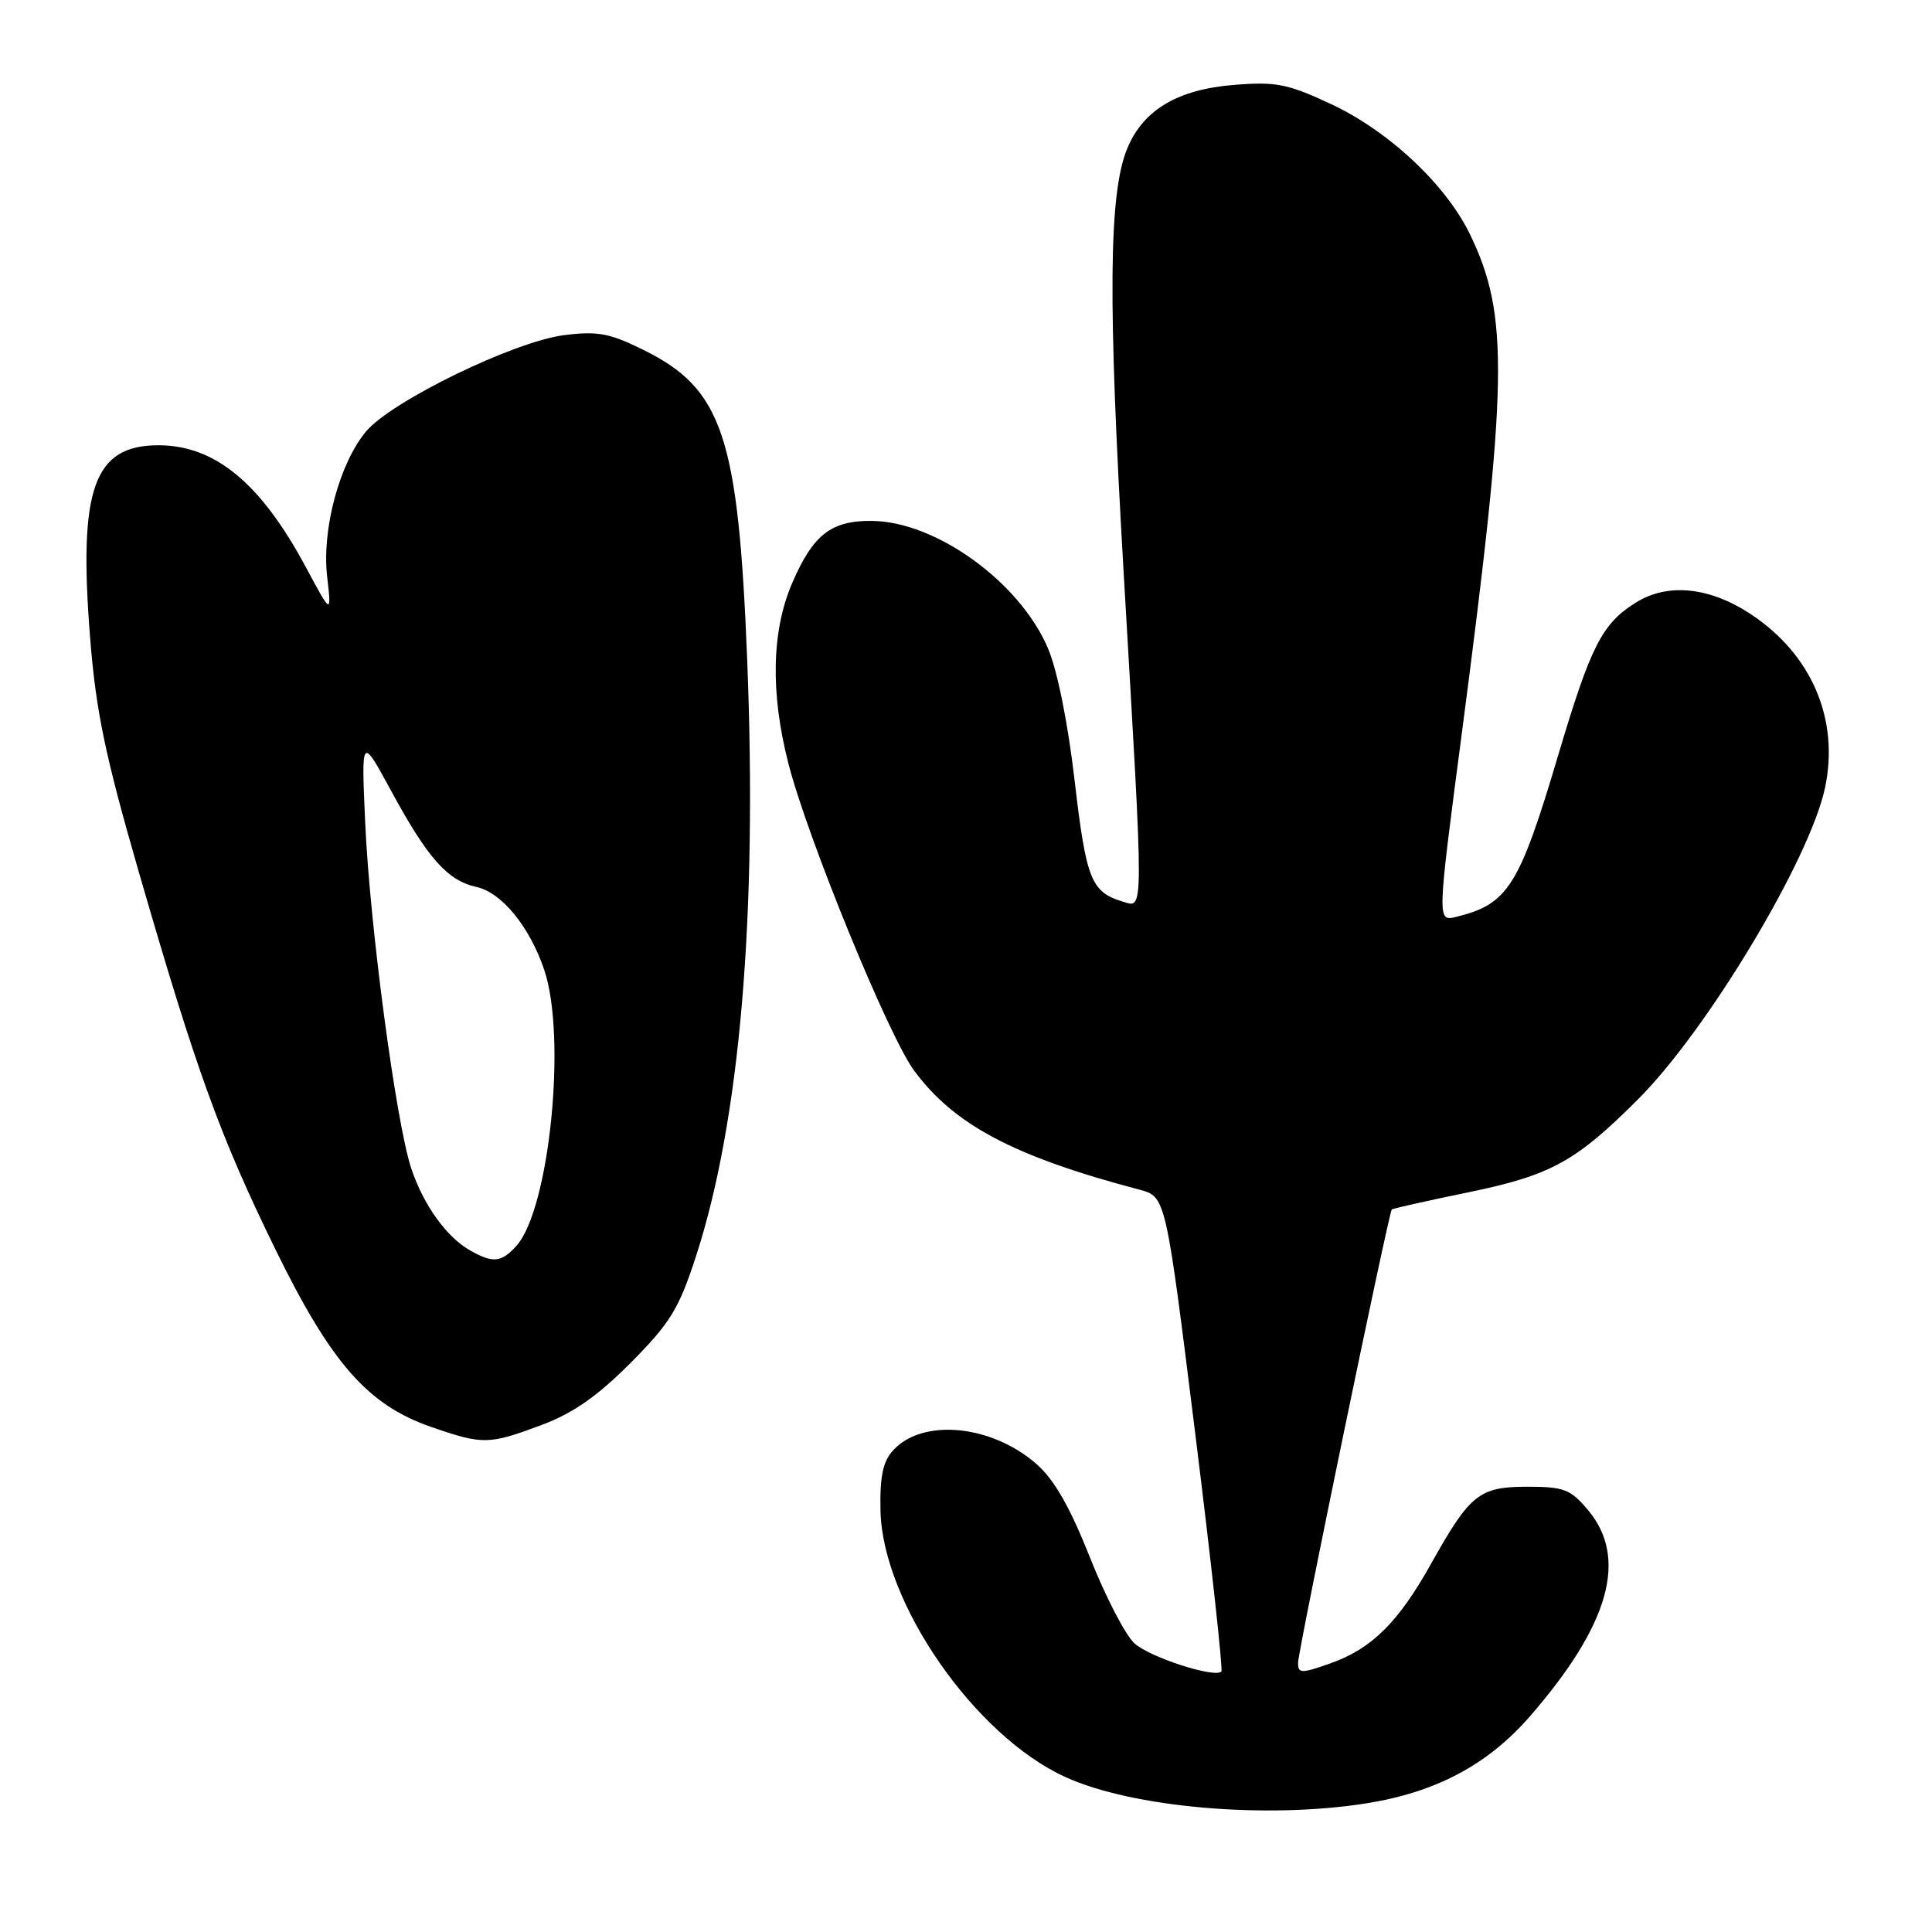 <?xml version="1.0" encoding="UTF-8" standalone="no"?>
<!DOCTYPE svg PUBLIC "-//W3C//DTD SVG 1.1//EN" "http://www.w3.org/Graphics/SVG/1.1/DTD/svg11.dtd" >
<svg xmlns="http://www.w3.org/2000/svg" xmlns:xlink="http://www.w3.org/1999/xlink" version="1.1" viewBox="0 0 256 256">
 <g >
 <path fill="currentColor"
d=" M 181.00 238.96 C 190.29 237.49 197.16 233.83 202.76 227.38 C 213.28 215.27 215.76 206.43 210.41 200.08 C 208.11 197.34 207.23 197.00 202.41 197.00 C 196.00 197.00 194.80 197.96 189.65 207.16 C 185.27 215.00 181.76 218.47 176.24 220.42 C 172.40 221.77 172.00 221.76 172.00 220.32 C 172.00 218.76 184.00 160.72 184.42 160.26 C 184.54 160.14 189.10 159.11 194.55 157.99 C 205.48 155.74 208.79 153.93 217.07 145.64 C 226.23 136.48 239.80 113.88 241.82 104.41 C 243.75 95.34 240.08 86.73 231.99 81.38 C 226.57 77.79 221.01 77.21 216.82 79.81 C 212.28 82.62 210.81 85.51 206.49 100.00 C 201.30 117.47 199.83 119.80 192.96 121.49 C 190.42 122.11 190.42 122.11 193.68 97.31 C 199.83 50.45 199.97 41.78 194.79 31.07 C 191.61 24.48 184.05 17.39 176.41 13.81 C 170.62 11.10 169.09 10.80 163.50 11.25 C 156.06 11.85 151.50 14.55 149.38 19.64 C 146.90 25.58 146.78 39.75 148.91 76.23 C 151.59 122.07 151.60 120.31 148.75 119.46 C 144.59 118.21 143.92 116.53 142.40 103.49 C 141.50 95.75 140.09 88.75 138.84 85.85 C 135.06 77.06 123.96 69.07 115.47 69.02 C 110.12 68.99 107.74 70.85 104.99 77.21 C 102.24 83.54 102.06 91.78 104.46 101.14 C 106.99 111.03 117.70 137.20 121.11 141.84 C 126.42 149.05 134.33 153.24 150.99 157.64 C 154.47 158.57 154.47 158.57 158.36 189.83 C 160.50 207.02 162.06 221.27 161.84 221.49 C 160.95 222.38 152.36 219.60 150.33 217.76 C 149.13 216.68 146.47 211.55 144.42 206.36 C 141.80 199.75 139.70 196.06 137.36 194.01 C 131.38 188.76 122.22 187.89 118.32 192.20 C 116.98 193.68 116.57 195.68 116.67 200.20 C 116.96 212.41 129.15 229.98 141.15 235.46 C 150.01 239.51 167.70 241.06 181.00 238.96 Z  M 71.71 188.84 C 75.93 187.26 79.15 185.02 83.56 180.59 C 88.81 175.30 89.95 173.45 92.21 166.50 C 98.04 148.58 100.36 121.54 99.01 87.50 C 97.83 57.75 95.74 51.53 85.23 46.35 C 80.76 44.14 79.17 43.85 74.73 44.41 C 68.12 45.25 51.90 53.14 48.52 57.15 C 44.99 61.36 42.62 70.15 43.35 76.42 C 43.93 81.50 43.93 81.50 40.47 75.05 C 34.53 64.00 28.47 59.00 21.00 59.00 C 12.41 59.00 10.37 64.75 11.94 84.50 C 12.71 94.23 13.93 100.09 18.38 115.50 C 25.99 141.81 29.13 150.49 36.47 165.50 C 43.88 180.65 48.73 186.18 57.17 189.09 C 63.99 191.45 64.76 191.43 71.71 188.84 Z  M 62.33 165.71 C 59.17 163.94 56.10 159.66 54.48 154.78 C 52.47 148.69 48.99 122.57 48.39 109.00 C 47.87 97.50 47.87 97.50 51.87 104.87 C 56.69 113.75 59.31 116.69 63.14 117.53 C 66.48 118.26 70.17 122.78 72.11 128.50 C 75.12 137.40 72.81 160.23 68.42 165.09 C 66.43 167.29 65.34 167.40 62.33 165.71 Z "/>
</g>
</svg>